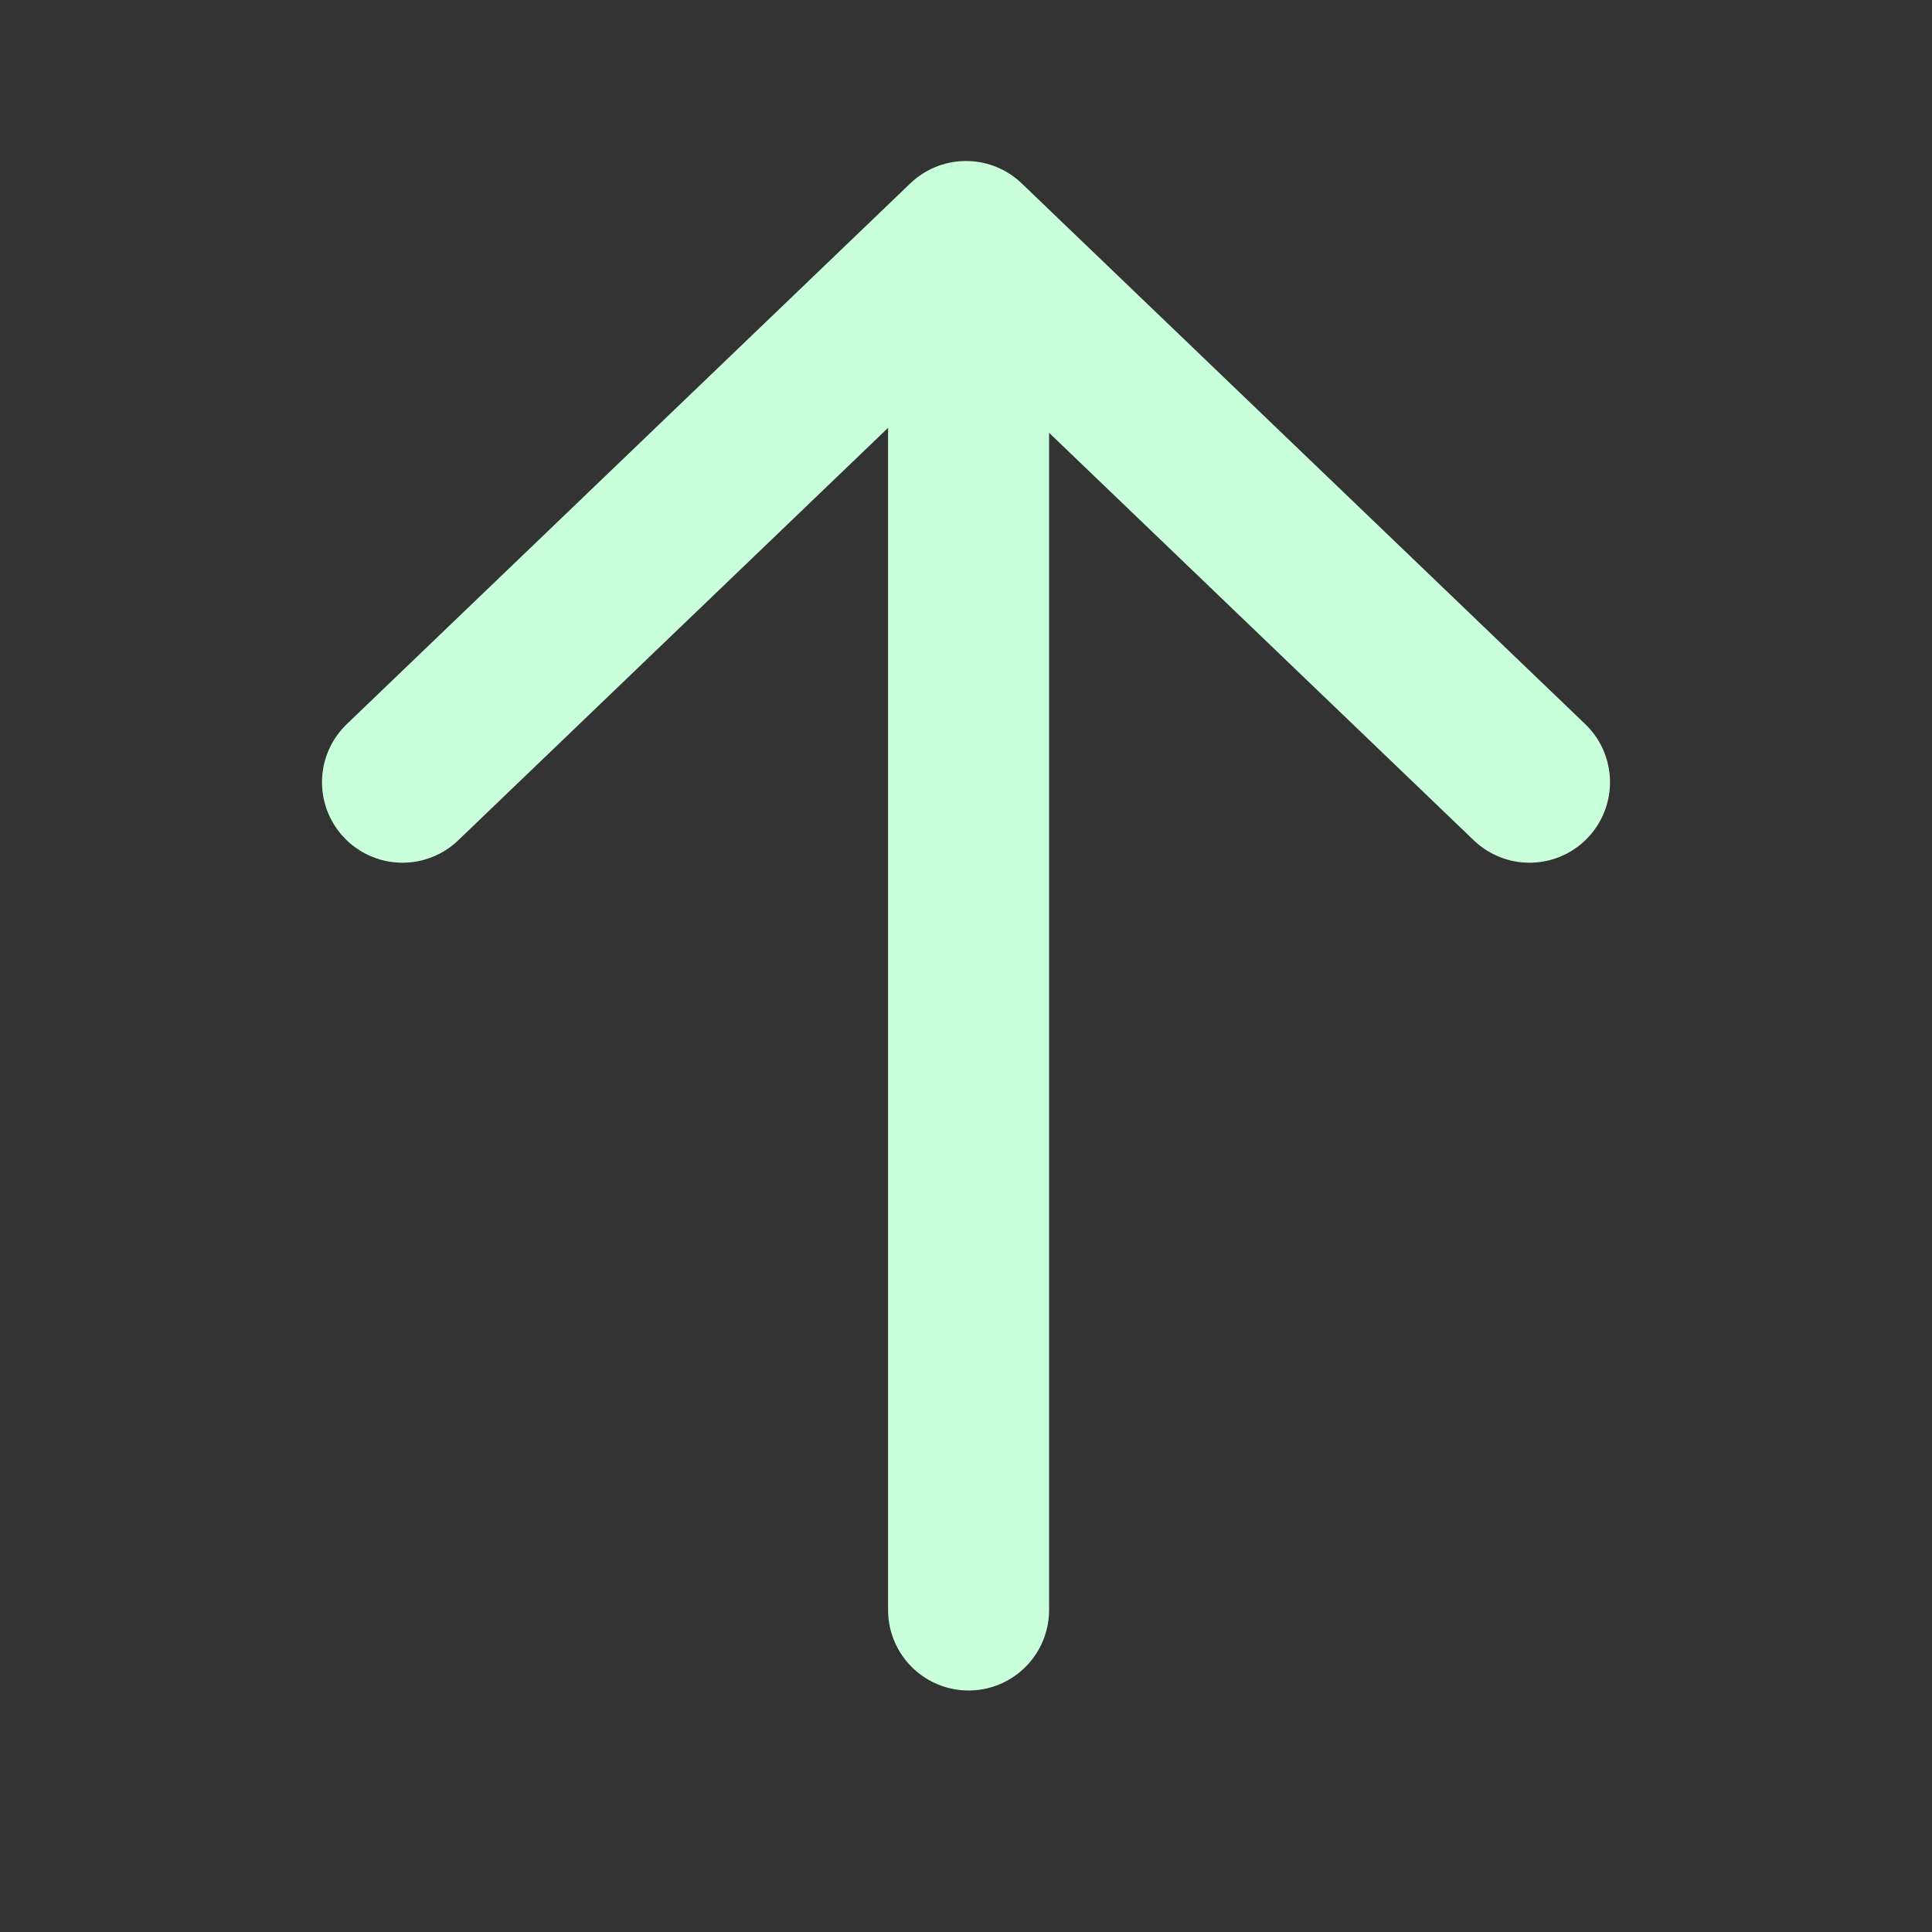 <svg width="24" height="24" viewBox="0 0 24 24" fill="none" xmlns="http://www.w3.org/2000/svg">
<rect x="0" y="0" width="24" height="24" fill="#333333" stroke="none"/>
<path d="M5 9.717L12 3L19 9.717" stroke="#C9FFDA" stroke-width="2" stroke-linecap="round" stroke-linejoin="round"/>
<line x1="12.032" y1="4.267" x2="12.032" y2="20" stroke="#C9FFDA" stroke-width="2" stroke-linecap="round"/>
</svg>
